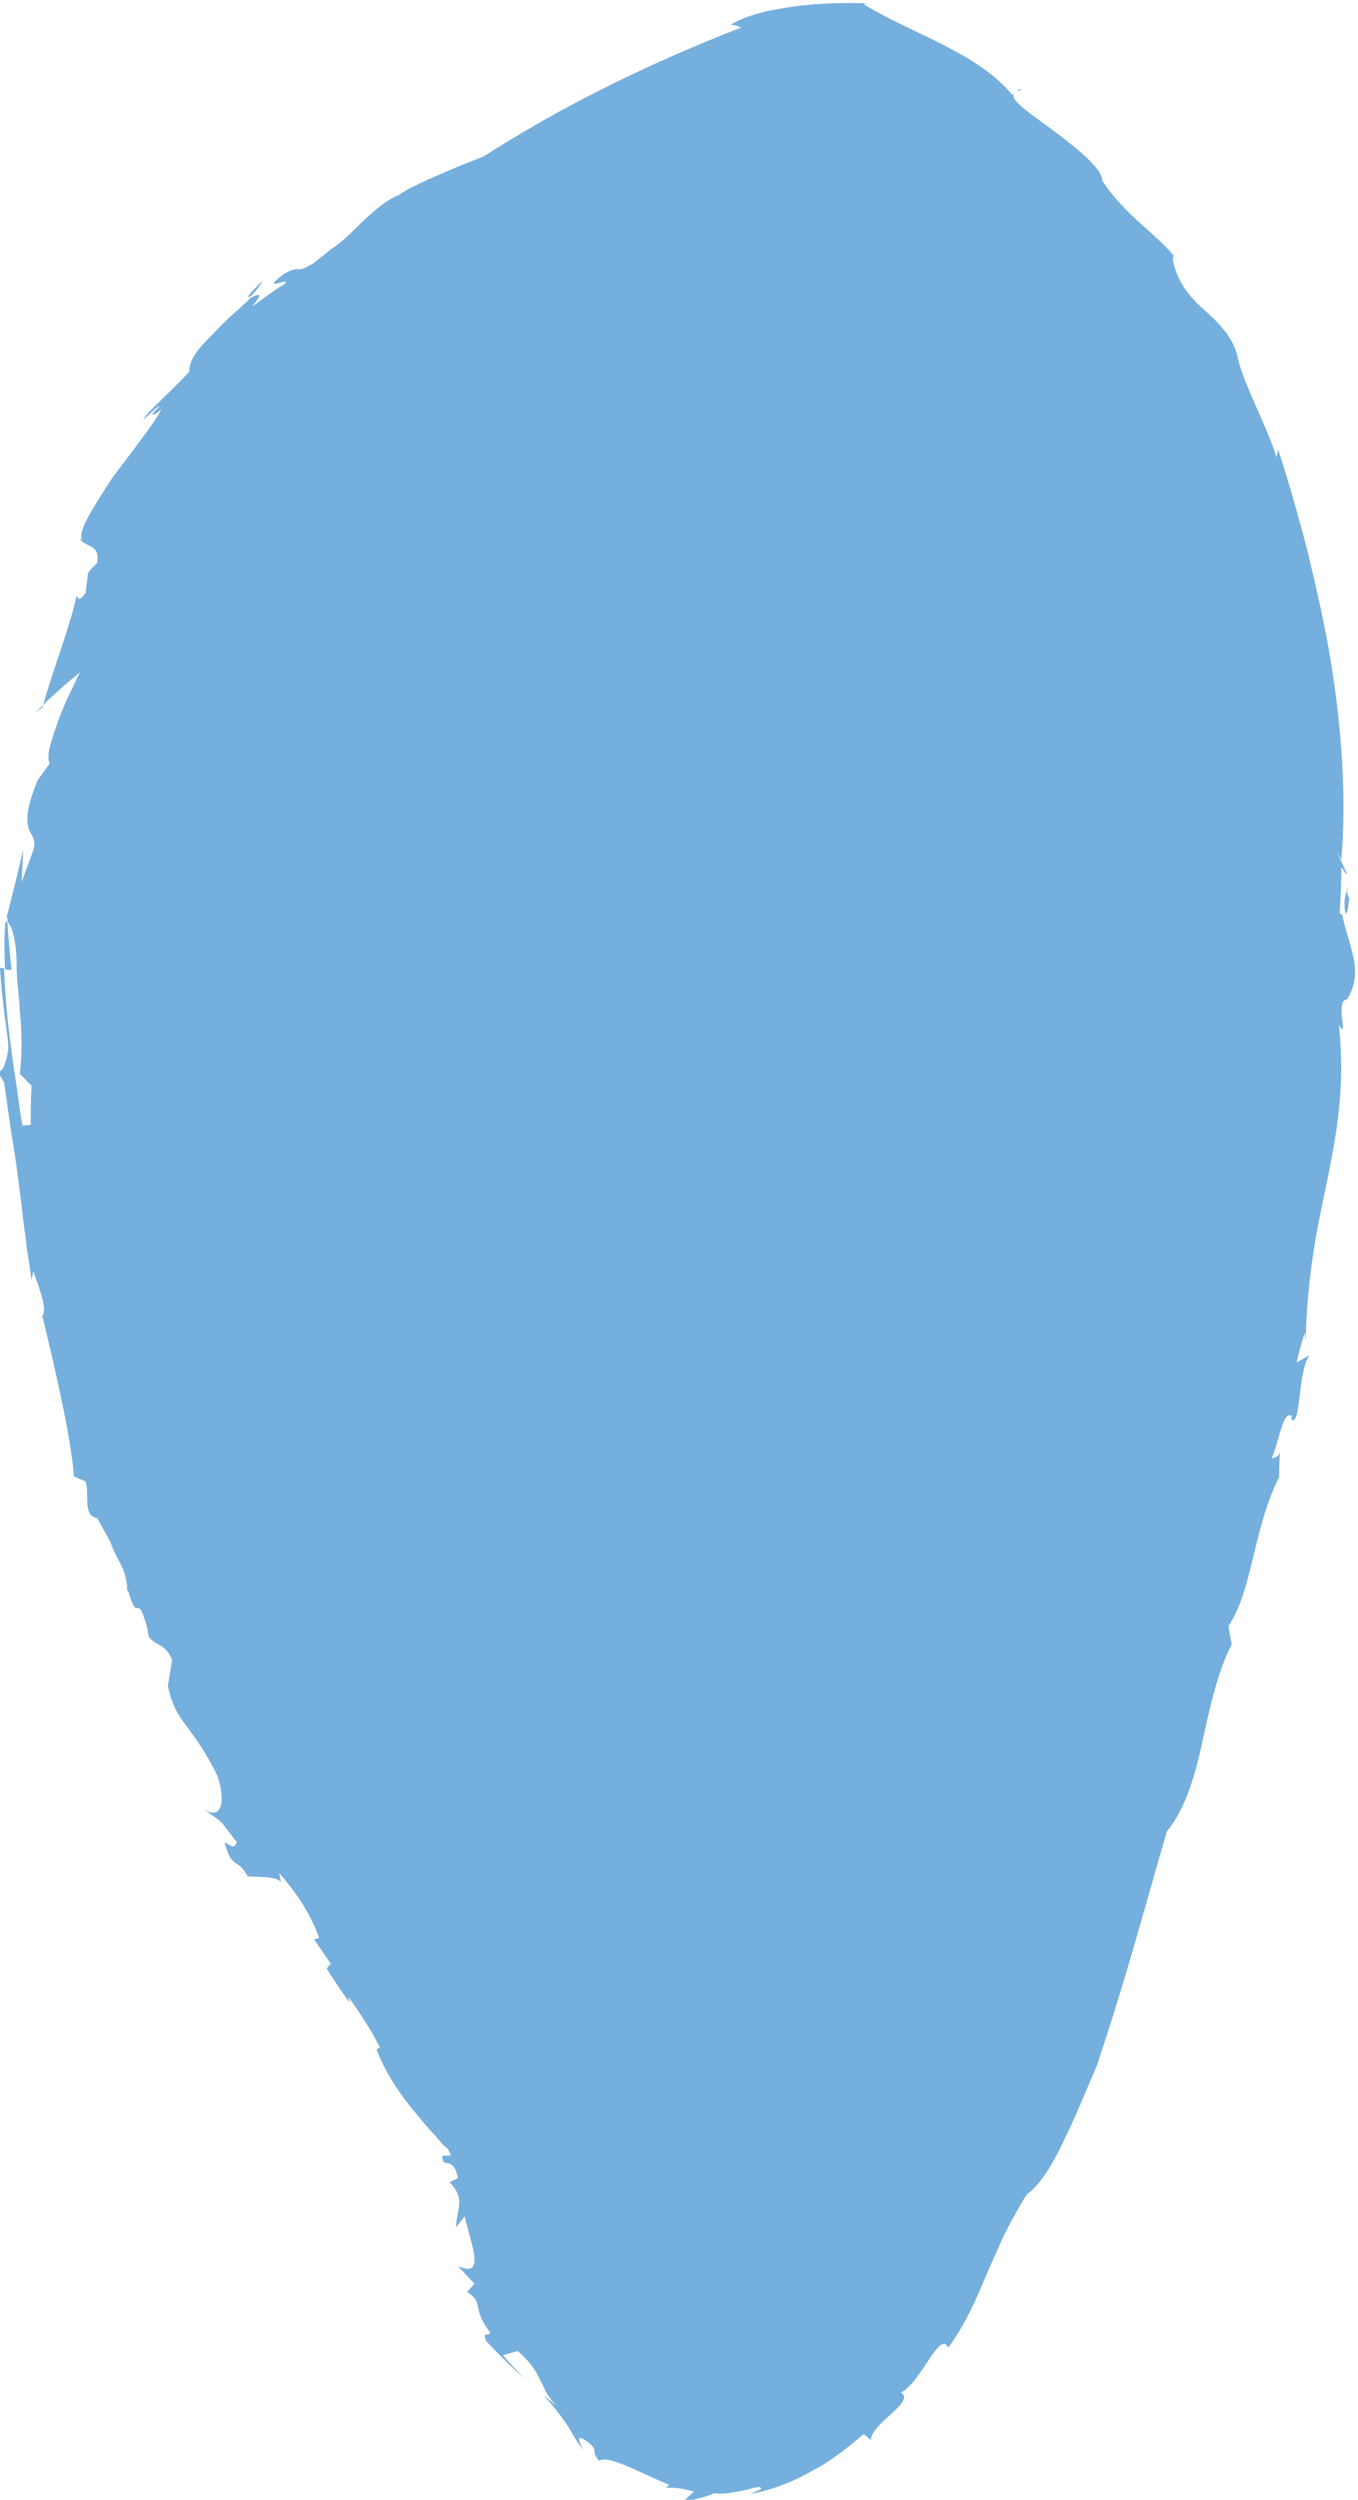 <?xml version="1.0" encoding="utf-8"?>
<!-- Generator: Adobe Illustrator 23.1.0, SVG Export Plug-In . SVG Version: 6.00 Build 0)  -->
<svg version="1.1" id="图层_1" xmlns="http://www.w3.org/2000/svg" xmlns:xlink="http://www.w3.org/1999/xlink" x="0px" y="0px"
	 viewBox="0 0 163.4 300.7" style="enable-background:new 0 0 163.4 300.7;" xml:space="preserve">
<style type="text/css">
	.st0{fill:#75AFDE;}
</style>
<g id="XMLID_5_">
	<path class="st0" d="M88.7,3.5c8.4-3.3,102.1,24.9,49.8,194.2S61.3,255,61.3,255S-76.9,68.3,88.7,3.5z"/>
	<g>
		<g>
			<g>
				<g>
					<path class="st0" d="M154.4,174.5C154.5,174.3,154.5,174.1,154.4,174.5L154.4,174.5z"/>
					<path class="st0" d="M30.3,225.6c0-0.1-0.1-0.1-0.1-0.2c-0.3,0-0.6-0.1-0.8-0.1L30.3,225.6z"/>
					<path class="st0" d="M15.7,191.4c0-0.1,0-0.1,0-0.2C15.5,191.2,15.4,191.2,15.7,191.4z"/>
					<path class="st0" d="M79.2,298.8c0.5,0.2,0.8,0.2,1,0.2C79.9,299,79.6,298.9,79.2,298.8z"/>
					<path class="st0" d="M162.1,106.9c0,0,0,0.1,0,0.2c0.1-0.1,0.1-0.3,0.1-0.4L162.1,106.9z"/>
					<path class="st0" d="M162.5,107.7c-0.2,0.8-0.4-0.2-0.4-0.6c-0.4,0.9-0.4,1.8-0.2,2.8C162.3,109.8,162.2,108.1,162.5,107.7z"/>
					<path class="st0" d="M104.8,0h0.4C105.1,0,104.9,0,104.8,0z"/>
					<path class="st0" d="M84.7,280.5c0.1,0,0.2,0,0.2,0C84.8,280.5,84.8,280.5,84.7,280.5z"/>
					<path class="st0" d="M122.4,11l0.6-0.3C122.7,10.7,122.5,10.8,122.4,11z"/>
					<path class="st0" d="M29.4,225.3l-0.3-0.1C29.1,225.3,29.3,225.3,29.4,225.3z"/>
					<path class="st0" d="M4.9,158.5c0.2-0.1,0.3-0.2,0.4-0.3v-0.1L4.9,158.5z"/>
					<path class="st0" d="M69.1,13.3c-0.1-0.1-0.1-0.1-0.2-0.2l-0.4,0.7C68.8,13.6,69,13.4,69.1,13.3z"/>
					<path class="st0" d="M0.9,111c-0.1,0-0.1-0.2-0.2-0.2c-0.2,0.8-0.2,3-0.1,5.8l0.8,0.1C1.2,114.8,1,112.9,0.9,111z"/>
					<path class="st0" d="M27.9,67.4c-1.1,1.1-2.2,2.2-3.2,3.3c2.5-6.6,5.4-11,8.2-15c1.5-2,2.9-3.9,4.5-5.9c1.5-2,3.3-4.1,5.1-6.6
						c-0.1,0.2-0.2,0.5-0.2,0.7c0.7-0.5,0.7-1.5,2.6-3.8c0.9-1.2,2.5-2.5,4.9-4.3c2.4-1.7,5.8-3.7,10.4-5.6l0.1,0.1
						c0.5-0.4,0.3-0.7,1.7-1.1c-1.2,0.3-2.2,0.8-3.3,1.2c0.7-0.8,1.3-1.6,2.1-2.3c0.8-0.8,1.6-1.6,2.8-2.4c0.6-0.2,0.9,0,1.1,0.1
						c0.9-0.7,1.9-1.3,2.9-1.9l2.9-1.8c0.8-0.1,1.5-0.1,2.3-0.2c1.6-1.4-0.2-2.8,5.4-4.4c-2.6-0.4,2.2-2,1.3-2.3c0.3,0,1.1,0,1.6,0
						c3-1.7,8.8-4.4,10-5.7c0,0-3.4,0.6-7.3,1.2c-1.9,0.4-4,0.7-5.8,1c-0.9,0.1-1.8,0.3-2.5,0.4c-0.8,0.1-1.4,0.2-1.9,0.3
						c2.3-1,2.6-1.1,2.1-1.1c-0.4,0-1.6,0.3-2.1,0.3l-0.1,0.5c-2.8,1.1-3.2,0.3-4.7,0.7c0,0.1,0.1,0.1,0.2,0.2l0.1-0.2
						c0.2,0.1,0.2,0.2,0.1,0.4c0.1,0.1,0.1,0.4-0.7,0.7l0.1-0.1c-1.1,0.7-2.9,1.7-3.8,2.1l-0.4-0.6c-0.3,0.6-1.3,1.2-2.7,1.9
						c-1.4,0.7-3.1,1.5-5,2.2c-1.8,0.7-3.6,1.5-5.2,2.2c-1.5,0.7-2.8,1.3-3.4,1.8c-1.5,0.6-2.8,1.7-4.1,2.9
						c-1.3,1.2-2.6,2.7-4.2,3.7c-0.6,0.5-1.1,0.9-1.5,1.2c-0.4,0.3-0.7,0.6-1,0.7c-0.5,0.3-0.8,0.4-1.1,0.5c-0.5,0-0.8-0.2-2.1,0.6
						c-3.1,2.4,1.2,0.1,0.1,1.2c-1.4,0.8-2.6,1.8-3.9,2.7c1.8-2.1,0.4-1.3-0.1-1.1c-0.7,0.7-1.6,1.5-2.5,2.3s-1.7,1.7-2.5,2.5
						s-1.5,1.6-1.9,2.3s-0.6,1.4-0.5,1.8c-1.9,2-3,3-3.7,3.7s-1.2,1.1-1.9,2.1c0.7-0.5,1.7-1.7,2-1.6c-1.7,1.5-0.4,1,0.2,0.3
						c-0.3,0.8-1.2,2-2.3,3.5c-1.1,1.5-2.4,3.2-3.6,4.8c-1.1,1.7-2.2,3.4-2.9,4.7s-1,2.3-0.7,2.7l-0.3-0.1c0.8,1.2,2.4,0.5,2.1,2.9
						c-0.4,0.4-0.8,0.8-1.1,1.2l-0.3,2.4c-0.9,1.3-0.9,0.5-1.1,0.4c-0.8,3.8-2.8,8.7-4,13.1c1.4-1.4,2.9-2.7,4.4-3.9
						c-0.8,1.7-2.1,4.2-2.8,6.4c-0.4,1.1-0.7,2.1-0.9,2.9C5.8,91,5.8,91.6,6,91.8l-1.5,2.1c-1.5,3.7-1.3,5.1-1,5.9s0.9,1,0.5,2.5
						l-1.4,3.8l0.2-3.9c-0.9,3.8-1.3,5.4-2.1,8.5l0,0c0-0.2,0.1-0.3,0.2-0.4v0.6c0.6,0.5,1.1,2.5,1.1,5.2c0,1.9,0.3,3.7,0.4,5.7
						c0.2,2,0.3,4.3,0,7.4l1.4,1.4c-0.1,1.6-0.1,3.1-0.1,4.7l-1,0.1c-0.2-1.1-0.4-2.5-0.6-4c-0.2-1.5-0.5-3.2-0.7-4.9
						c-0.5-3.4-0.8-7-0.9-10L0,116.4c0.1,1.8,0.3,3.6,0.5,5.3c0.2,1.7,0.5,3.3,0.5,4.4c-0.1,1.1-0.8,4.1-1.7,2.1l1.2,2
						c0.4,2.9,0.7,5.1,1,6.9c0.3,1.8,0.5,3.3,0.7,4.8c0.2,1.5,0.4,3,0.6,4.9c0.1,0.9,0.3,2,0.4,3.2c0.2,1.2,0.4,2.5,0.6,4l0.2-1.1
						c0.8,2.3,1.7,4.5,1.1,5.4c1.7,7.1,3.4,14.4,3.8,19.3l1.4,0.6c0.5,1.4-0.4,4.2,1.4,4.4l1.6,2.9c0.6,2,1.8,2.9,2,5.4l0,0l0,0
						c0,0.1,0,0.3,0,0.5c0,0,0.1,0,0.1-0.1c1.3,4.5,1-0.4,2.4,4.8c-0.1,1.9,2.1,1.2,2.9,3.6l-0.5,3.1c0.5,2.4,1.3,3.6,2.3,4.9
						c1,1.4,2.2,2.9,3.7,6c1,3.2,0.4,5.3-1.7,3.9c2.7,2,1.5,0.8,4,4c-0.3,0.8-0.6,0.5-1.5,0c1,3.5,1.5,1.7,2.8,4.1
						c1.4,0.1,3.5,0,4,0.7l-0.2-1.1c1.9,2.2,3.7,4.7,4.8,7.8l-0.6,0.2l2,2.9l-0.5,0.6c0.9,1.4,1.8,2.8,2.8,4.1l-0.2-0.7
						c0.7,0.9,2.9,4.1,3.8,6.1l-0.4,0.2c1,2.6,2.4,4.8,4,6.8c0.8,1,1.7,2.1,2.6,3.1c0.5,0.5,0.9,1,1.4,1.6c0.2,0.2,0.4,0.3,0.6,0.5
						c0,0.1,0.1,0.2,0.2,0.4l0.1,0.2v0.1l0.1,0.2c-0.2-0.2-0.3-0.1-0.5-0.1s-0.3,0-0.5,0c-0.1,0.1-0.1,0.2-0.1,0.2
						c0,0.1,0.1,0.3,0.1,0.4c0.1,0.2,0.3,0.3,0.6,0.3c0.4,0.1,0.9,0.3,1.2,1.8l-1,0.5c2.1,2.2,0.7,3.4,0.8,5.4l1-1.3
						c0.3,1.1,0.6,2.3,0.9,3.4c1,3.8-0.8,2.9-1.7,2.6c0.7,0.7,1.3,1.4,2,2.1l-0.9,1c2.1,1.3,0.5,2,2.8,4.9c-0.3,0.5-1-0.2-0.5,1
						c1.4,1.5,3,3.1,4.6,4.5c-0.9-0.9-1.8-1.9-2.6-2.8l1.8-0.5c1.5,1.3,2.2,2.4,2.7,3.5c0.3,0.5,0.5,1.1,0.8,1.6s0.7,1,1.2,1.5
						l-1.6-1.3c1.6,1.8,2.3,2.8,2.9,3.7c0.6,0.9,0.9,1.7,1.9,2.9c-0.5-0.9-1.1-2.2,0.6-0.9c1.3,1,0.2,1,1.3,2.2
						c1.1-0.7,4.4,1.2,8.4,2.9c-0.1,0.1-0.2,0.3-0.5,0.3c0.5,0.1,1,0,1.5,0.1c0.5,0,1.1,0.2,2,0.4c-0.4,0.4-0.9,0.8-1.3,1.2
						c1.3-0.2,2.6-0.5,3.8-1c1.2,0.2,2.7-0.2,3.8-0.4c1.1-0.3,1.8-0.5,1.8-0.1l-1.3,0.6c3.1-0.6,5.6-1.7,7.8-3
						c1.2-0.6,2.1-1.3,3.1-2c0.9-0.7,1.8-1.4,2.7-2.2l0.9,0.7c0-1,1.4-2.2,2.5-3.2c1.2-1.1,2-2,1.1-2.5c1.2-0.6,2.4-2.5,3.4-4
						s1.8-2.5,2.3-1.4c2.3-3.2,3.4-6,4.6-8.8c0.6-1.4,1.3-2.9,2-4.5c0.4-0.8,0.8-1.6,1.3-2.5s1-1.8,1.6-2.7c1.5-1,3.1-3.6,4.5-6.6
						c1.4-2.9,2.8-6.3,3.9-8.9c3.5-10.5,5.3-17.4,8.4-28.1c2.3-2.8,3.4-6.8,4.3-10.9c0.9-4.1,1.8-8.3,3.5-11.6l-0.4-2.2
						c2.9-4.2,3-11.8,6.1-17.9c0-1.7,0.1-2.6,0.1-3c-0.1,0.3-0.4,0.7-1,0.7c0.9-1.8,1.3-5.7,2.4-5.1v0.5c1.2,0.6,0.7-5.9,2.2-7.8
						l-1.6,0.9c0.3-1.2,0.6-2.4,1-3.6l0.1,1c0.2-8.1,1.4-13.7,2.6-19.3c1.1-5.6,2.2-11.1,1.4-18.7c1.3,2.1-0.6-3,1-3.1
						c1.1-1.8,1.1-3.6,0.7-5.3c-0.4-1.7-1-3.3-1.3-4.9c-0.1,0-0.2,0-0.3-0.2c0.1-1.8,0.2-3.6,0.2-5.5c2.1,3.3-1.7-3.9,0-0.9
						c0.6-7.2,0.1-15.5-1.3-24c-0.7-4.3-1.7-8.6-2.7-12.8c-1.1-4.3-2.3-8.5-3.6-12.5l-0.2,0.9c-1.3-4.1-4-8.8-4.7-12.1
						c-0.7-3.4-4.5-5.8-5.2-6.8c-2.6-2.6-3-6.3-2.2-5c-2.4-3.1-5.9-4.9-8.9-9.4c0.1-1.3-2.8-3.7-5.6-5.8c-2.8-2.1-5.5-3.8-5-4.6
						l-0.2,0.1c-2.3-2.7-5.2-4.4-8.3-6c-3.1-1.6-6.3-2.9-9.6-4.9c0,0,0.2-0.1,0.5-0.1c-2.8-0.1-5.6,0-8.3,0.3
						c-1.4,0.2-2.7,0.4-4.1,0.7c-1.3,0.4-2.7,0.7-4.1,1.6c1.1,0,1.5,0.5,1.8,1c0.4,0.5,0.6,1,0.9,1.6c0.5,1.1,0.9,2.2,1.3,3.3
						c2.8,2.2,5.6,5,7.8,7.9c4.2,1.7,8.3,4.1,12.2,6.8c3.8,2.8,7.4,6,10.7,9.6c4.5,6.4,7.9,13.4,10.4,20.8c3.9,8.6,6.6,18,8.2,27.7
						c0.8,4.8,1.4,9.8,1.7,14.8s0.4,10,0.4,15.1l1.3,4.4c-1.5,5.9-2,12.7-2.8,19.7c-0.7,7-1.6,14.1-3.8,20.3l1.2,0.5
						c-0.6,3.6-1.4,3.2-1.8,4.1c-1.8,8.4-3.7,16.9-6,25.3c-2.2,8.4-4.7,16.8-7.3,25.1c-5.2,16.4-11.2,32.2-18.7,45.4
						c-0.5,0.6-1.1,1.5-1.8,2.6c-0.6,1.1-1.4,2.3-2.1,3.5s-1.4,2.4-2.1,3.3c-0.7,1-1.3,1.6-1.8,2l-0.7,1.6l-0.8,1.5
						c-0.5,1-1.1,2-1.7,2.9c-1.2,1.8-2.5,3.5-3.9,4.9c-1.3,1.3-2.7,2.3-3.6,2.6c-0.2,0.1-0.4,0.2-0.5,0.2c-0.1,0.1-0.3,0-0.3,0.1
						c-0.2,0-0.4,0-0.6-0.1l0.1-0.1c-0.2,0-0.5,0-1.2-0.3c0-0.1,0.1-0.3,0.2-0.3c-1.2-0.1-2.9-1.8-4.3-4.3s-2.6-5.6-3.6-8.4l0.3,0.3
						c-1.1-2.5-2.1-5.1-2.9-7.7c-0.4-1.3-0.9-2.6-1.3-4l-0.6-2l-0.5-2l-0.5-2.1l-1.7-2.3l-1.2-1.7l-1.7-2.4
						c-1.1-1.6-2.2-3.2-3.3-4.8c-2.2-3.2-4.3-6.5-6.4-9.8c-4.1-6.6-8.1-13.3-11.7-20.1c-7.3-13.7-13.5-28-17.8-43.2
						c-0.9-4.3-2-8.6-3.1-13.1s-2.3-9-3.3-13.7c-2-9.3-3.3-19.2-2.4-28.7c0.3-0.9,0.5-3.9,0.9-8s1-9.2,2-14.2s2.4-9.9,3.7-13.7
						c0.7-1.9,1.3-3.5,1.7-4.8C27.5,68.7,27.8,67.8,27.9,67.4z"/>
					<path class="st0" d="M64.7,25.9L64.6,26C64.9,26.4,65,26.1,64.7,25.9z"/>
					<path class="st0" d="M5.1,85.1c0-0.1,0.1-0.2,0.1-0.3l-0.9,0.9L5.1,85.1z"/>
					<path class="st0" d="M31.6,33.8c-1.9,1.8-1.9,2-1.5,1.9C30.8,35,31.3,34.4,31.6,33.8z"/>
					<path class="st0" d="M81.3,15.9c1.2-0.5,0.6-0.6-0.2-0.6c-1.1,0.6-1.9,1-1.9,1C79.8,16.1,80.6,16.1,81.3,15.9z"/>
					<path class="st0" d="M73.5,11.7l0.2-0.6C73,11.6,73.1,11.7,73.5,11.7z"/>
				</g>
			</g>
		</g>
	</g>
</g>
</svg>

